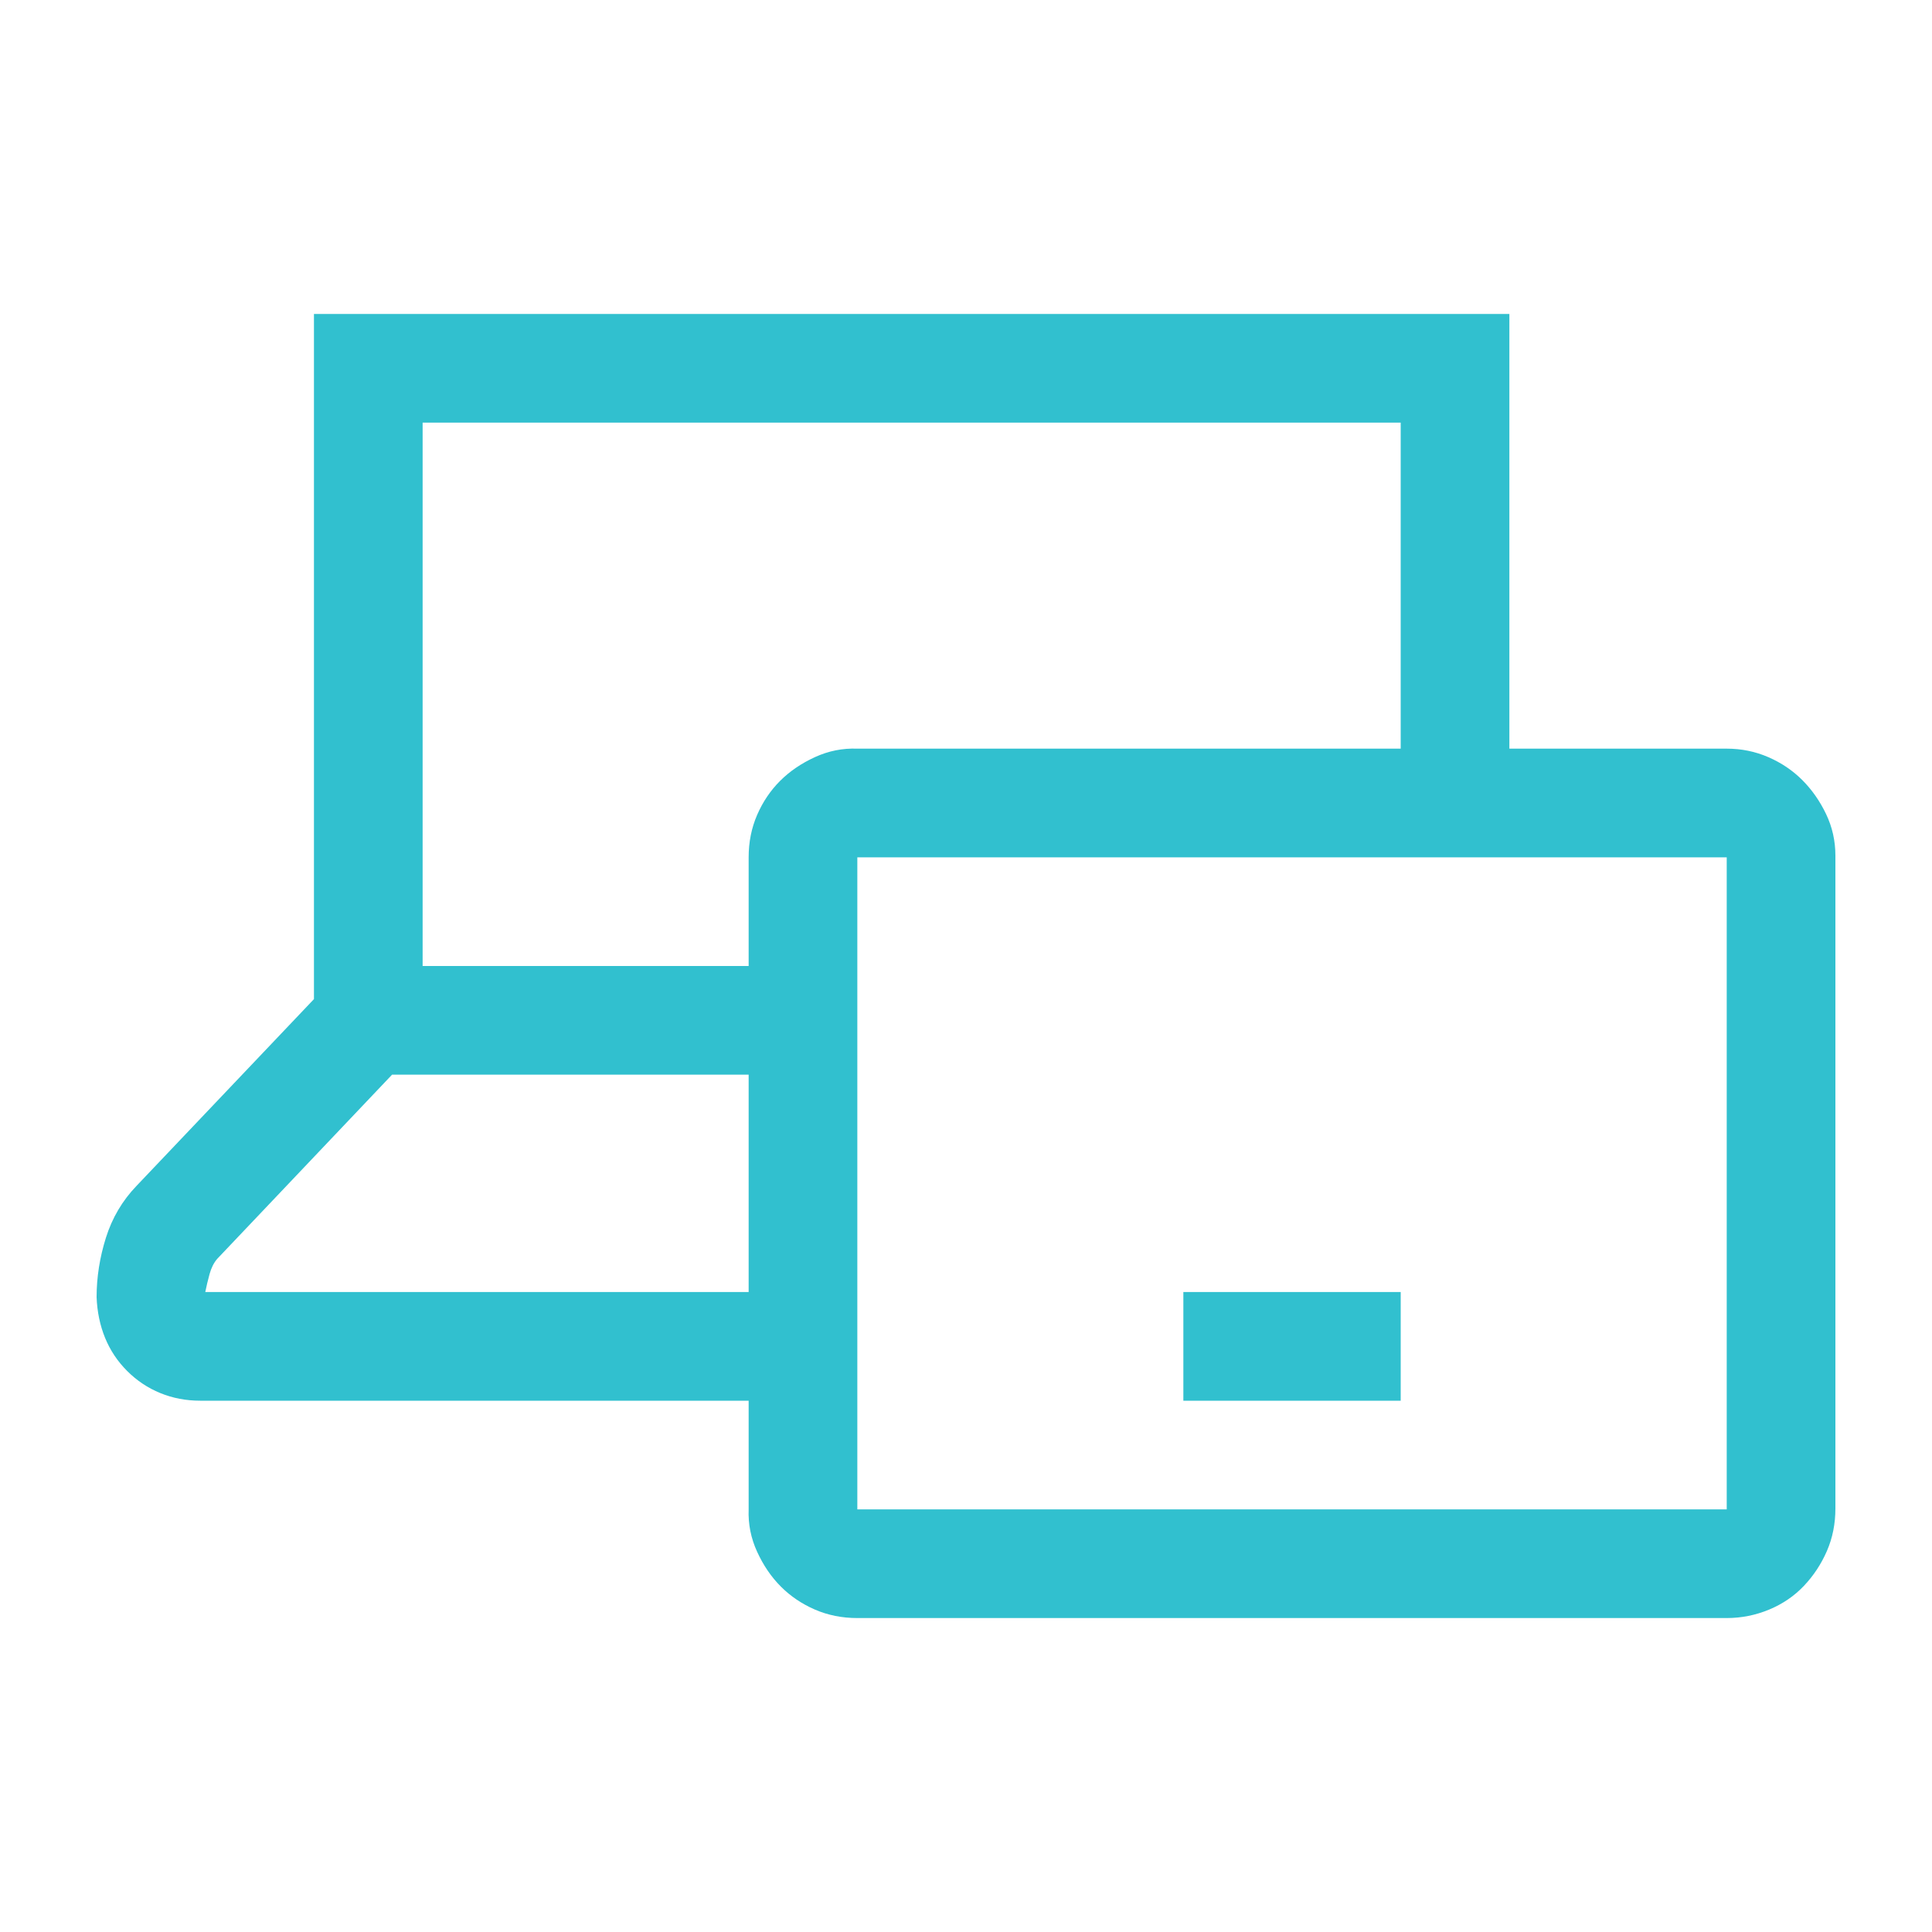 <svg width="100" height="100" viewBox="0 0 100 100" fill="none" xmlns="http://www.w3.org/2000/svg">
<rect width="100" height="100" fill="white"/>
<path d="M95 78.081C95 78.872 94.853 79.605 94.561 80.278C94.268 80.952 93.872 81.553 93.374 82.08C92.876 82.607 92.275 83.018 91.572 83.311C90.869 83.603 90.137 83.75 89.375 83.75H44.375C43.584 83.75 42.852 83.603 42.178 83.311C41.504 83.018 40.918 82.622 40.42 82.124C39.922 81.626 39.512 81.025 39.19 80.322C38.867 79.619 38.721 78.887 38.75 78.125V72.5H10.361C9.629 72.5 8.94 72.368 8.296 72.105C7.651 71.841 7.08 71.46 6.582 70.962C6.084 70.464 5.703 69.893 5.439 69.248C5.176 68.603 5.029 67.9 5 67.139C5 66.113 5.161 65.088 5.483 64.062C5.806 63.037 6.333 62.144 7.065 61.382L16.25 51.714V16.25H78.125V38.75H89.375C90.137 38.75 90.855 38.897 91.528 39.19C92.202 39.482 92.788 39.878 93.286 40.376C93.784 40.874 94.194 41.46 94.517 42.134C94.839 42.808 95 43.525 95 44.287V78.081ZM38.75 66.875V55.625H20.293L11.24 65.161C11.065 65.366 10.933 65.63 10.845 65.952C10.757 66.274 10.684 66.582 10.625 66.875H38.75ZM38.75 44.375C38.75 43.584 38.897 42.852 39.19 42.178C39.482 41.504 39.878 40.918 40.376 40.42C40.874 39.922 41.475 39.512 42.178 39.19C42.881 38.867 43.613 38.721 44.375 38.75H72.5V21.875H21.875V50H38.75V44.375ZM89.375 78.125V44.375H44.375V78.125H89.375ZM61.25 66.875H72.5V72.5H61.25V66.875Z" fill="#31C0CF"/>
</svg>
